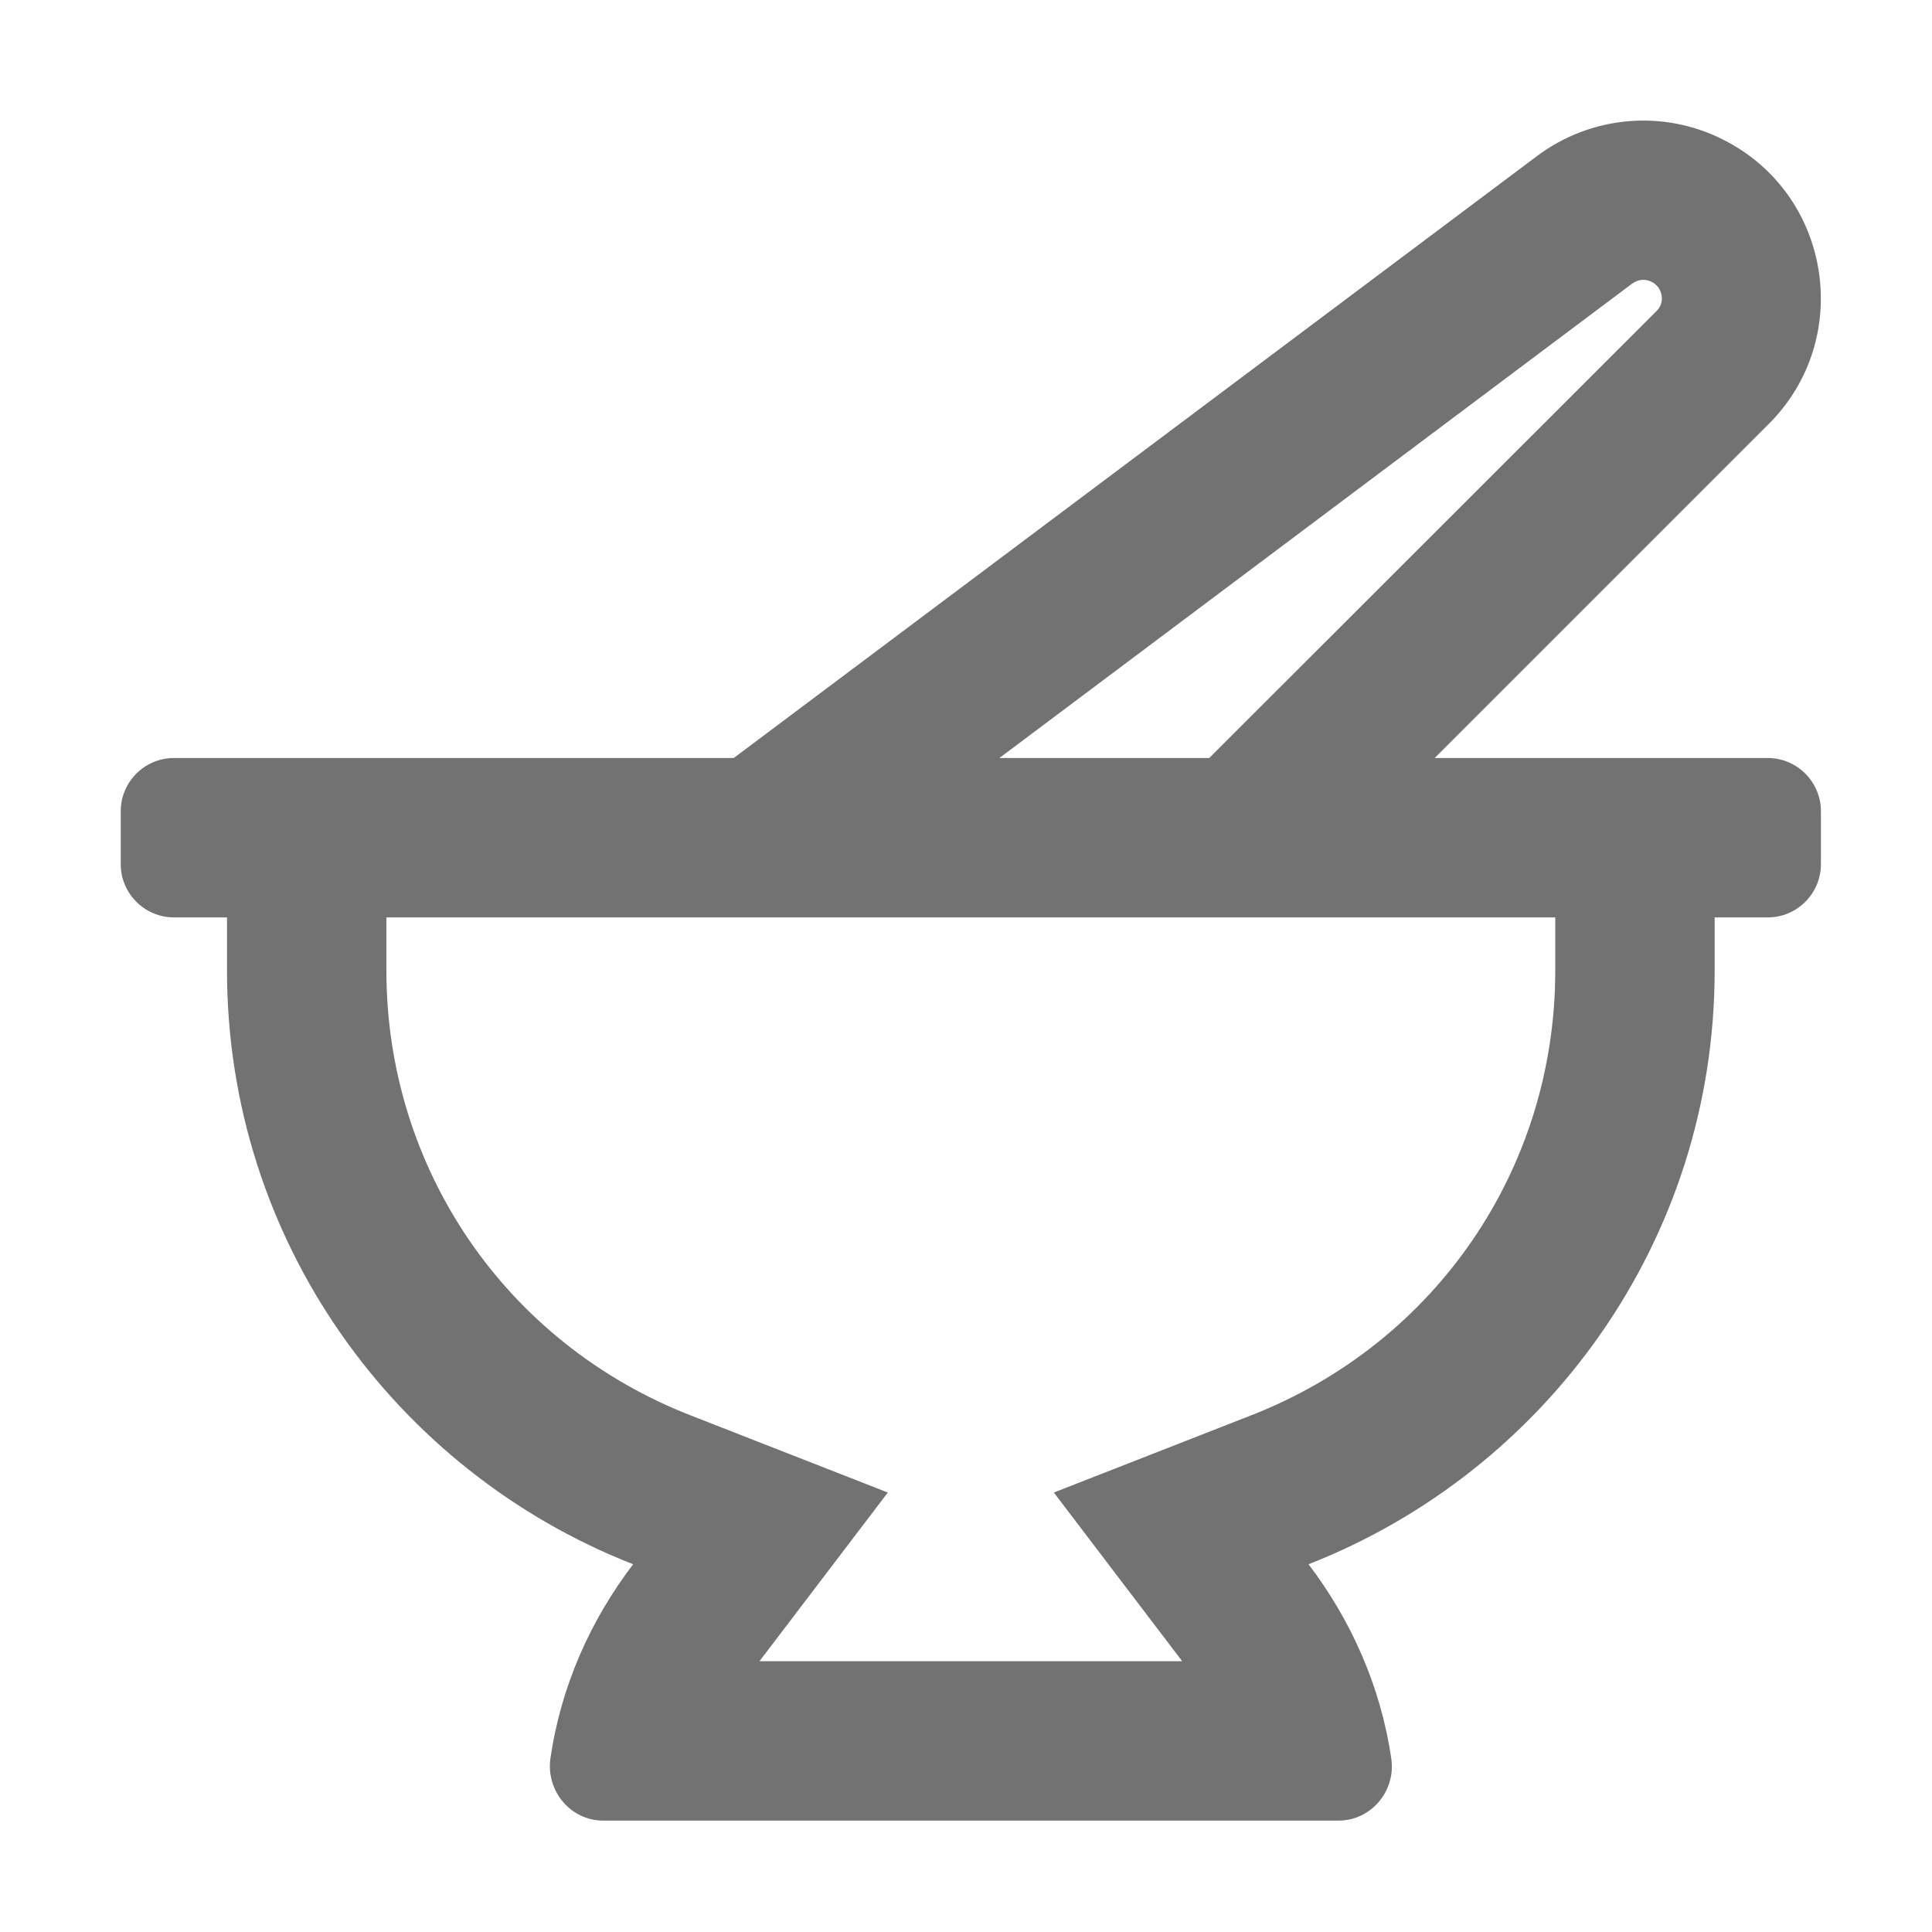 ﻿<?xml version='1.0' encoding='UTF-8'?>
<svg viewBox="-2 -1.995 32 31.997" xmlns="http://www.w3.org/2000/svg">
  <g transform="matrix(0.055, 0, 0, 0.055, 0, 0)">
    <path d="M496, 192L395.7, 192L496.3, 91.4C522.1, 65.6 515.1, 22 482.4, 5.7C464.3, -3.4 442.6, -1.4 426.4, 10.8L184.6, 192L16, 192C7.2, 192 0, 199.2 0, 208L0, 224C0, 232.8 7.2, 240 16, 240L32, 240L32, 256C32, 337.4 82.8, 406.8 154.3, 434.8C141.5, 451.6 132.6, 471.4 129.4, 493.2C128, 503 135.4, 512 145.3, 512L366.7, 512C376.6, 512 384.1, 503 382.6, 493.2C379.4, 471.4 370.4, 451.5 357.7, 434.8C429.2, 406.8 480, 337.4 480, 256L480, 240L496, 240C504.8, 240 512, 232.8 512, 224L512, 208C512, 199.2 504.8, 192 496, 192zM455.2, 49.1C456.2, 48.4 457.3, 48 458.5, 48C459.4, 48 460.2, 48.2 461, 48.6C461.6, 48.9 463.5, 49.9 464, 52.6C464.5, 55.3 463, 56.9 462.5, 57.4L327.8, 192L264.6, 192zM432, 256C432, 315.7 396, 368.3 340.3, 390L281, 413.2L319.5, 463.8C319.5, 463.9 319.6, 463.9 319.6, 464L192.4, 464C192.4, 463.9 192.5, 463.9 192.5, 463.8L231, 413.2L171.7, 390C116, 368.3 80, 315.7 80, 256L80, 240L432, 240z" fill="#727272" fill-opacity="1" class="Black" />
  </g>
</svg>